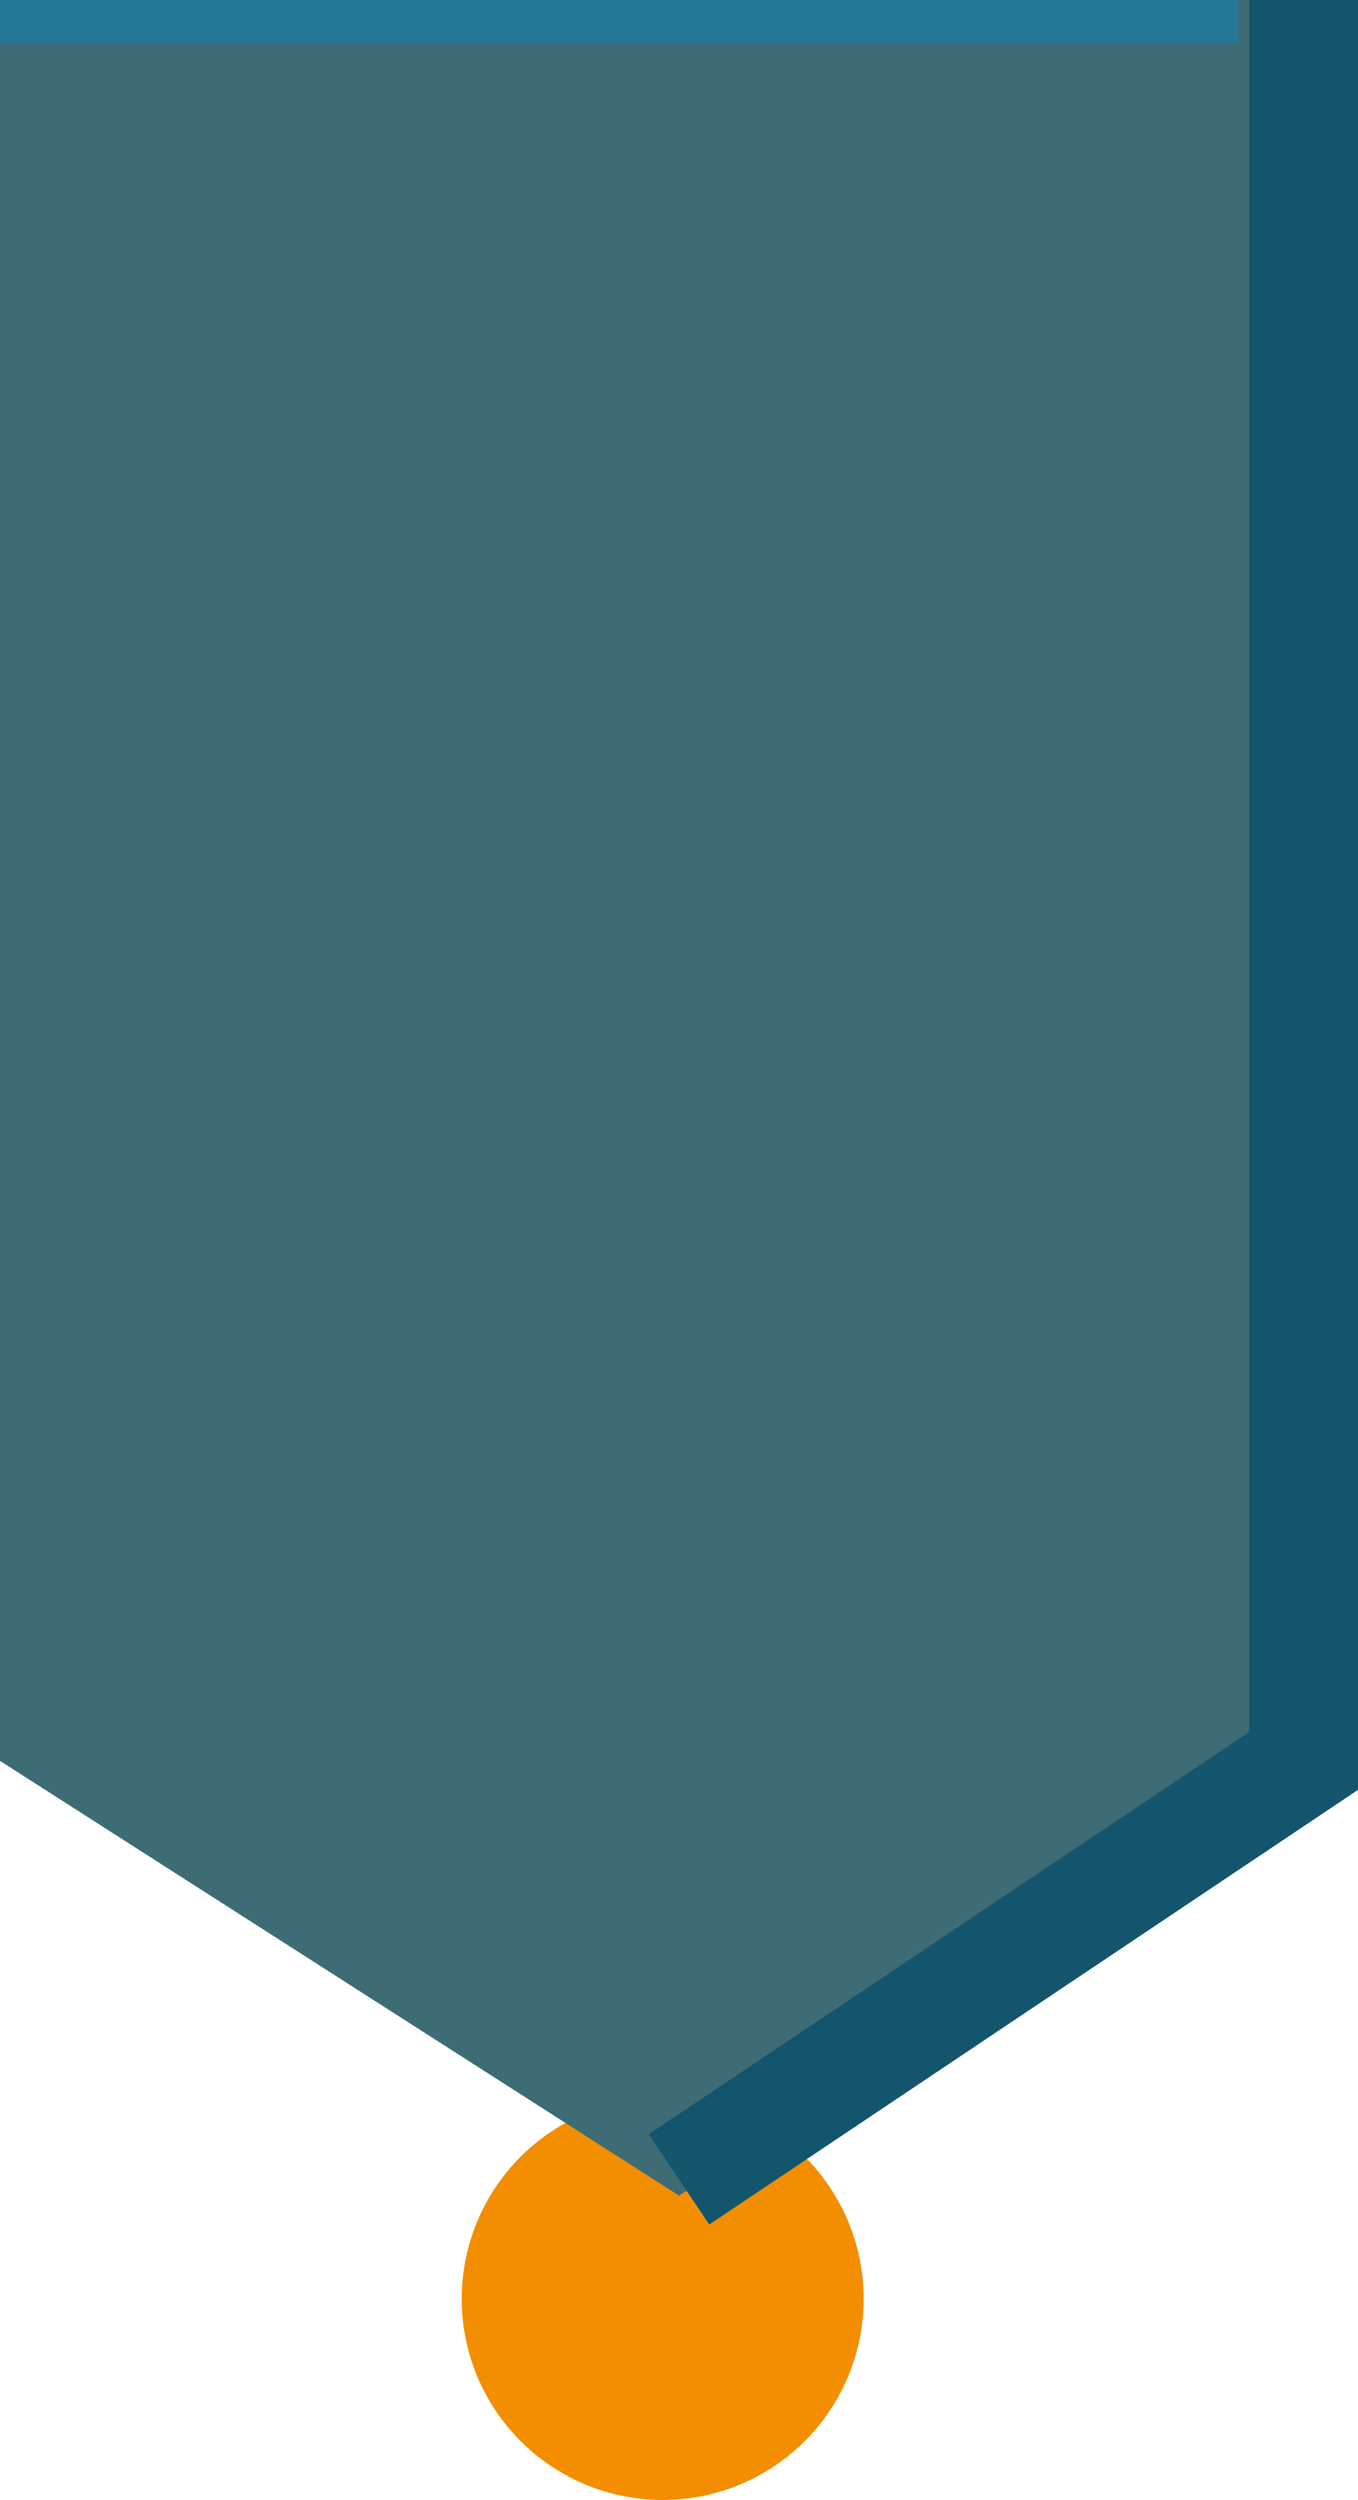 <?xml version="1.0" encoding="utf-8"?>
<!-- Generator: Adobe Illustrator 18.0.0, SVG Export Plug-In . SVG Version: 6.00 Build 0)  -->
<!DOCTYPE svg PUBLIC "-//W3C//DTD SVG 1.1//EN" "http://www.w3.org/Graphics/SVG/1.1/DTD/svg11.dtd">
<svg version="1.1" id="Layer_1" xmlns="http://www.w3.org/2000/svg" xmlns:xlink="http://www.w3.org/1999/xlink" x="0px" y="0px"
	 viewBox="0 0 25 46" enable-background="new 0 0 25 46" xml:space="preserve">
<circle fill="#F28E00" cx="12.2" cy="42.3" r="3.7"/>
<polygon fill="#3D6C74" points="25,32.4 12.5,40.4 0,32.4 0,0 25,0 25,0 "/>
<polyline fill="none" stroke="#13556D" stroke-width="2" stroke-miterlimit="10" points="12.5,40.1 24,32.4 24,0 "/>
<line fill="none" stroke="#247795" stroke-miterlimit="10" x1="0" y1="0.3" x2="22.8" y2="0.3"/>
</svg>
